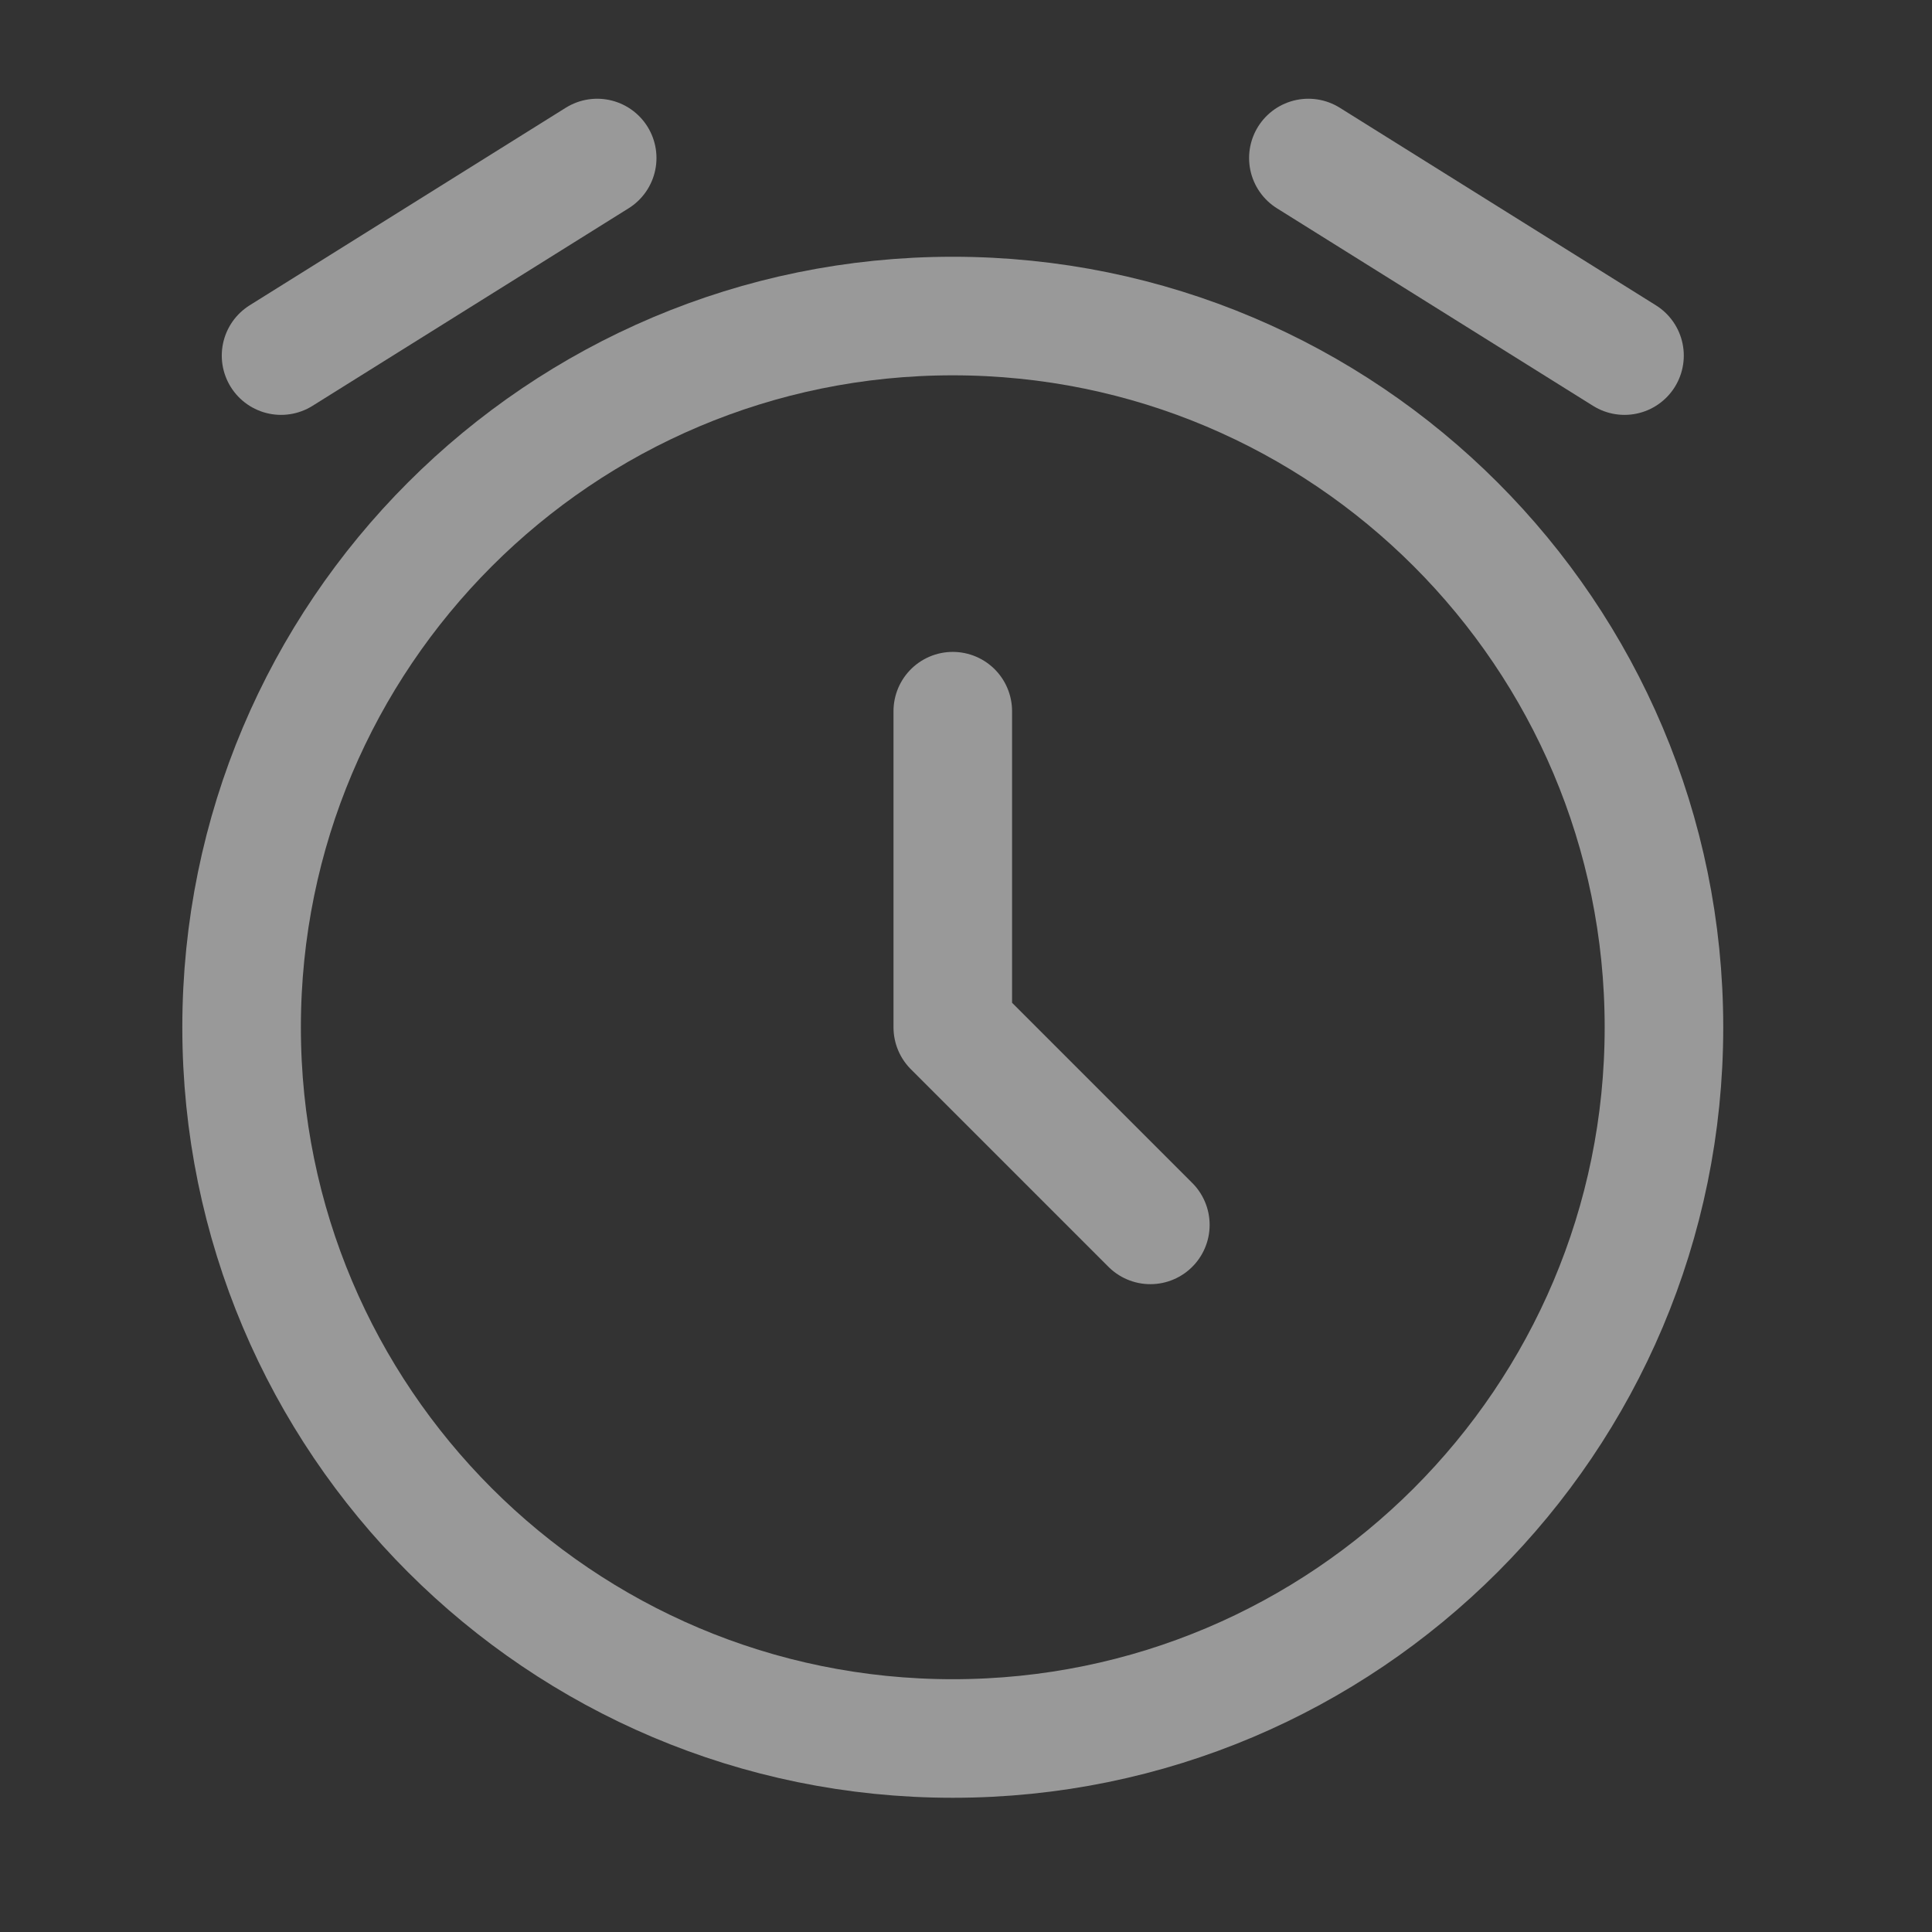 <svg width="19" height="19" viewBox="0 0 19 19" fill="none" xmlns="http://www.w3.org/2000/svg">
<rect x="0" y="0" width="19" height="19" fill="#333333" stroke="none"/>
<path d="M9.37 17.097C13.233 17.097 16.364 13.966 16.364 10.103C16.364 6.24 13.233 3.108 9.37 3.108C5.507 3.108 2.376 6.24 2.376 10.103C2.376 13.966 5.507 17.097 9.37 17.097Z" stroke="white" stroke-opacity="0.5" stroke-width="1.166"/>
<path d="M9.37 6.994V10.103L11.313 12.046M2.764 3.497L5.873 1.554M15.976 3.497L12.867 1.554" stroke="white" stroke-opacity="0.5" stroke-width="1.166" stroke-linecap="round" stroke-linejoin="round"/>
</svg>
